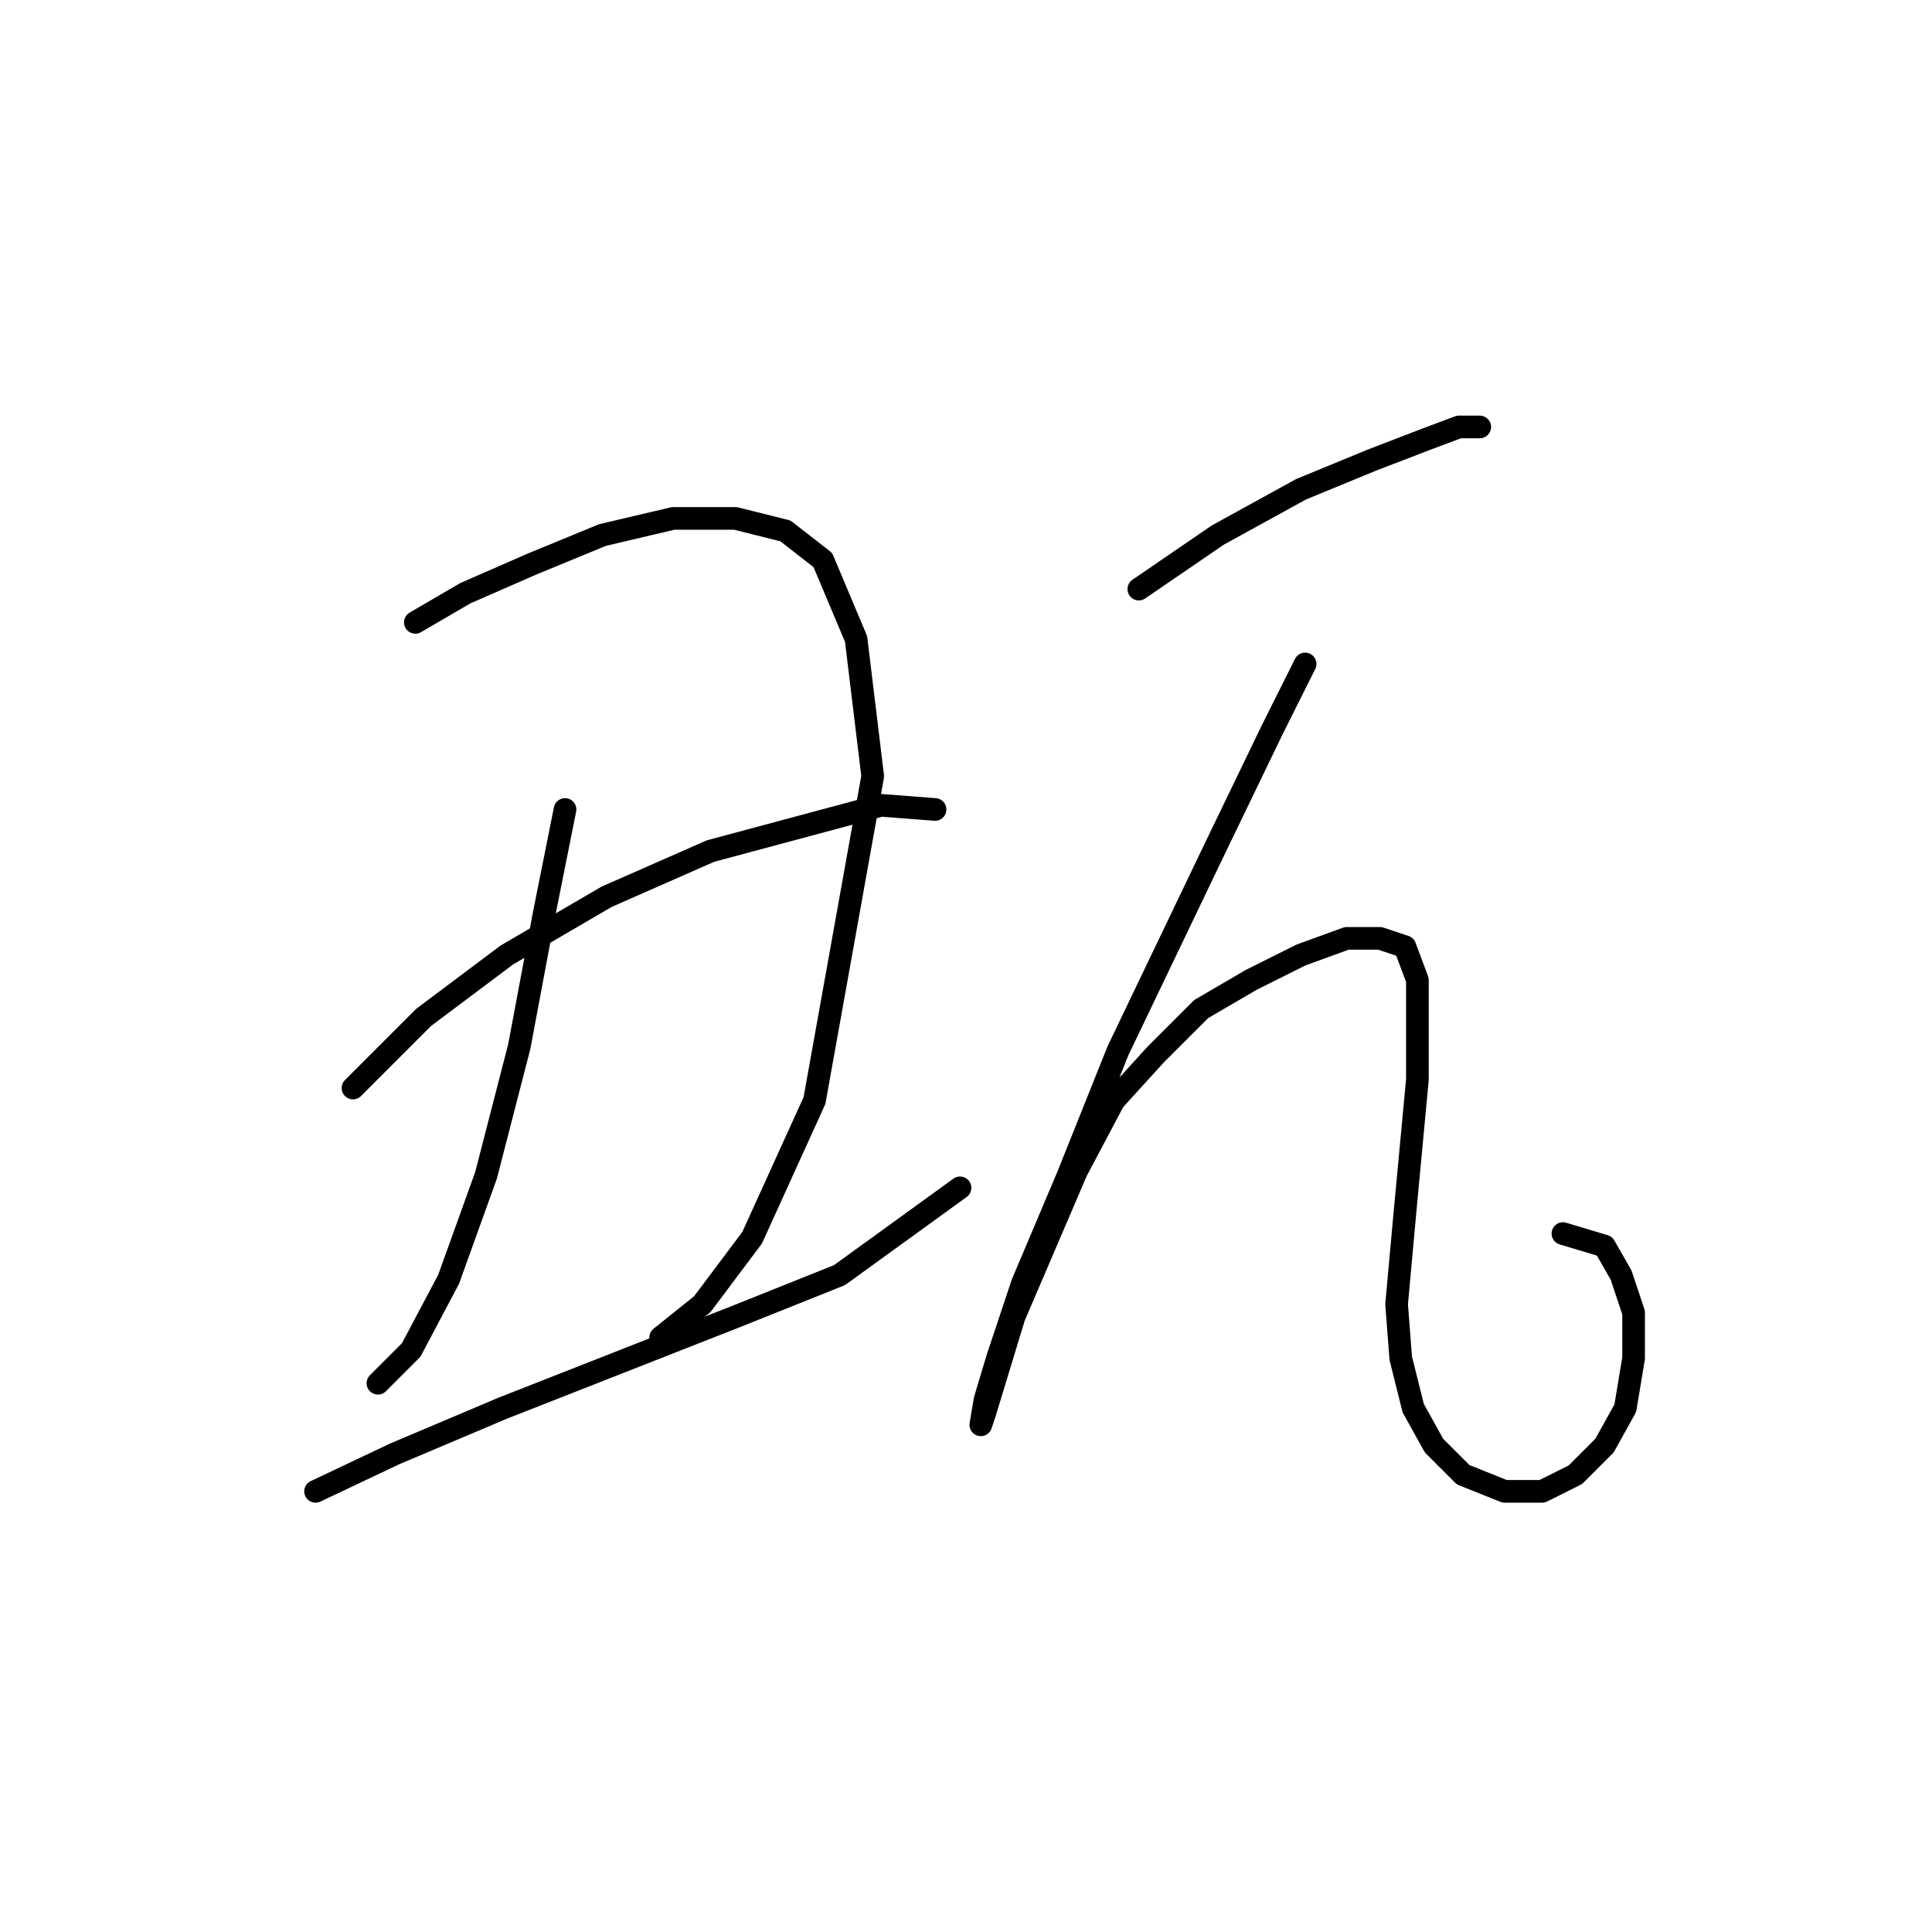 <?xml version="1.0" standalone="no"?>
    <svg width="256" height="256" xmlns="http://www.w3.org/2000/svg" version="1.1">
    <polyline stroke="black" stroke-width="3" stroke-linecap="round" fill="transparent" stroke-linejoin="round" points="55.035 82.467 61.646 78.61 70.461 74.754 79.827 70.897 89.193 68.693 97.457 68.693 104.069 70.346 109.027 74.203 113.435 84.671 115.638 102.852 107.925 145.825 99.661 164.006 93.05 172.821 87.54 177.228 87.54 177.228 " />
        <polyline stroke="black" stroke-width="3" stroke-linecap="round" fill="transparent" stroke-linejoin="round" points="74.869 107.259 72.114 121.033 68.809 138.663 64.401 155.742 59.443 169.515 54.484 178.881 50.077 183.289 50.077 183.289 " />
        <polyline stroke="black" stroke-width="3" stroke-linecap="round" fill="transparent" stroke-linejoin="round" points="46.771 144.172 56.137 134.806 67.156 126.542 80.378 118.829 94.152 112.768 116.74 106.708 123.902 107.259 123.902 107.259 " />
        <polyline stroke="black" stroke-width="3" stroke-linecap="round" fill="transparent" stroke-linejoin="round" points="41.813 197.613 52.28 192.655 66.605 186.594 82.031 180.534 97.457 174.474 111.231 168.964 127.208 157.395 127.208 157.395 " />
        <polyline stroke="black" stroke-width="3" stroke-linecap="round" fill="transparent" stroke-linejoin="round" points="150.899 78.059 161.366 70.897 172.385 64.837 181.751 60.98 188.913 58.225 193.321 56.573 196.076 56.573 196.076 56.573 " />
        <polyline stroke="black" stroke-width="3" stroke-linecap="round" fill="transparent" stroke-linejoin="round" points="172.936 87.976 168.529 96.791 160.815 112.768 148.144 139.214 141.533 155.742 135.472 170.066 132.167 179.983 130.514 185.492 129.963 188.798 130.514 187.145 134.37 174.474 142.634 155.191 147.593 145.825 153.102 139.764 159.163 133.704 165.774 129.848 172.385 126.542 178.445 124.338 182.853 124.338 186.159 125.44 187.811 129.848 187.811 143.07 186.159 160.7 185.057 172.821 185.608 179.983 187.26 186.594 190.015 191.553 193.872 195.409 199.381 197.613 204.34 197.613 208.747 195.409 212.604 191.553 215.358 186.594 216.46 179.983 216.46 173.923 214.807 168.964 212.604 165.108 207.094 163.455 207.094 163.455 " />
        </svg>